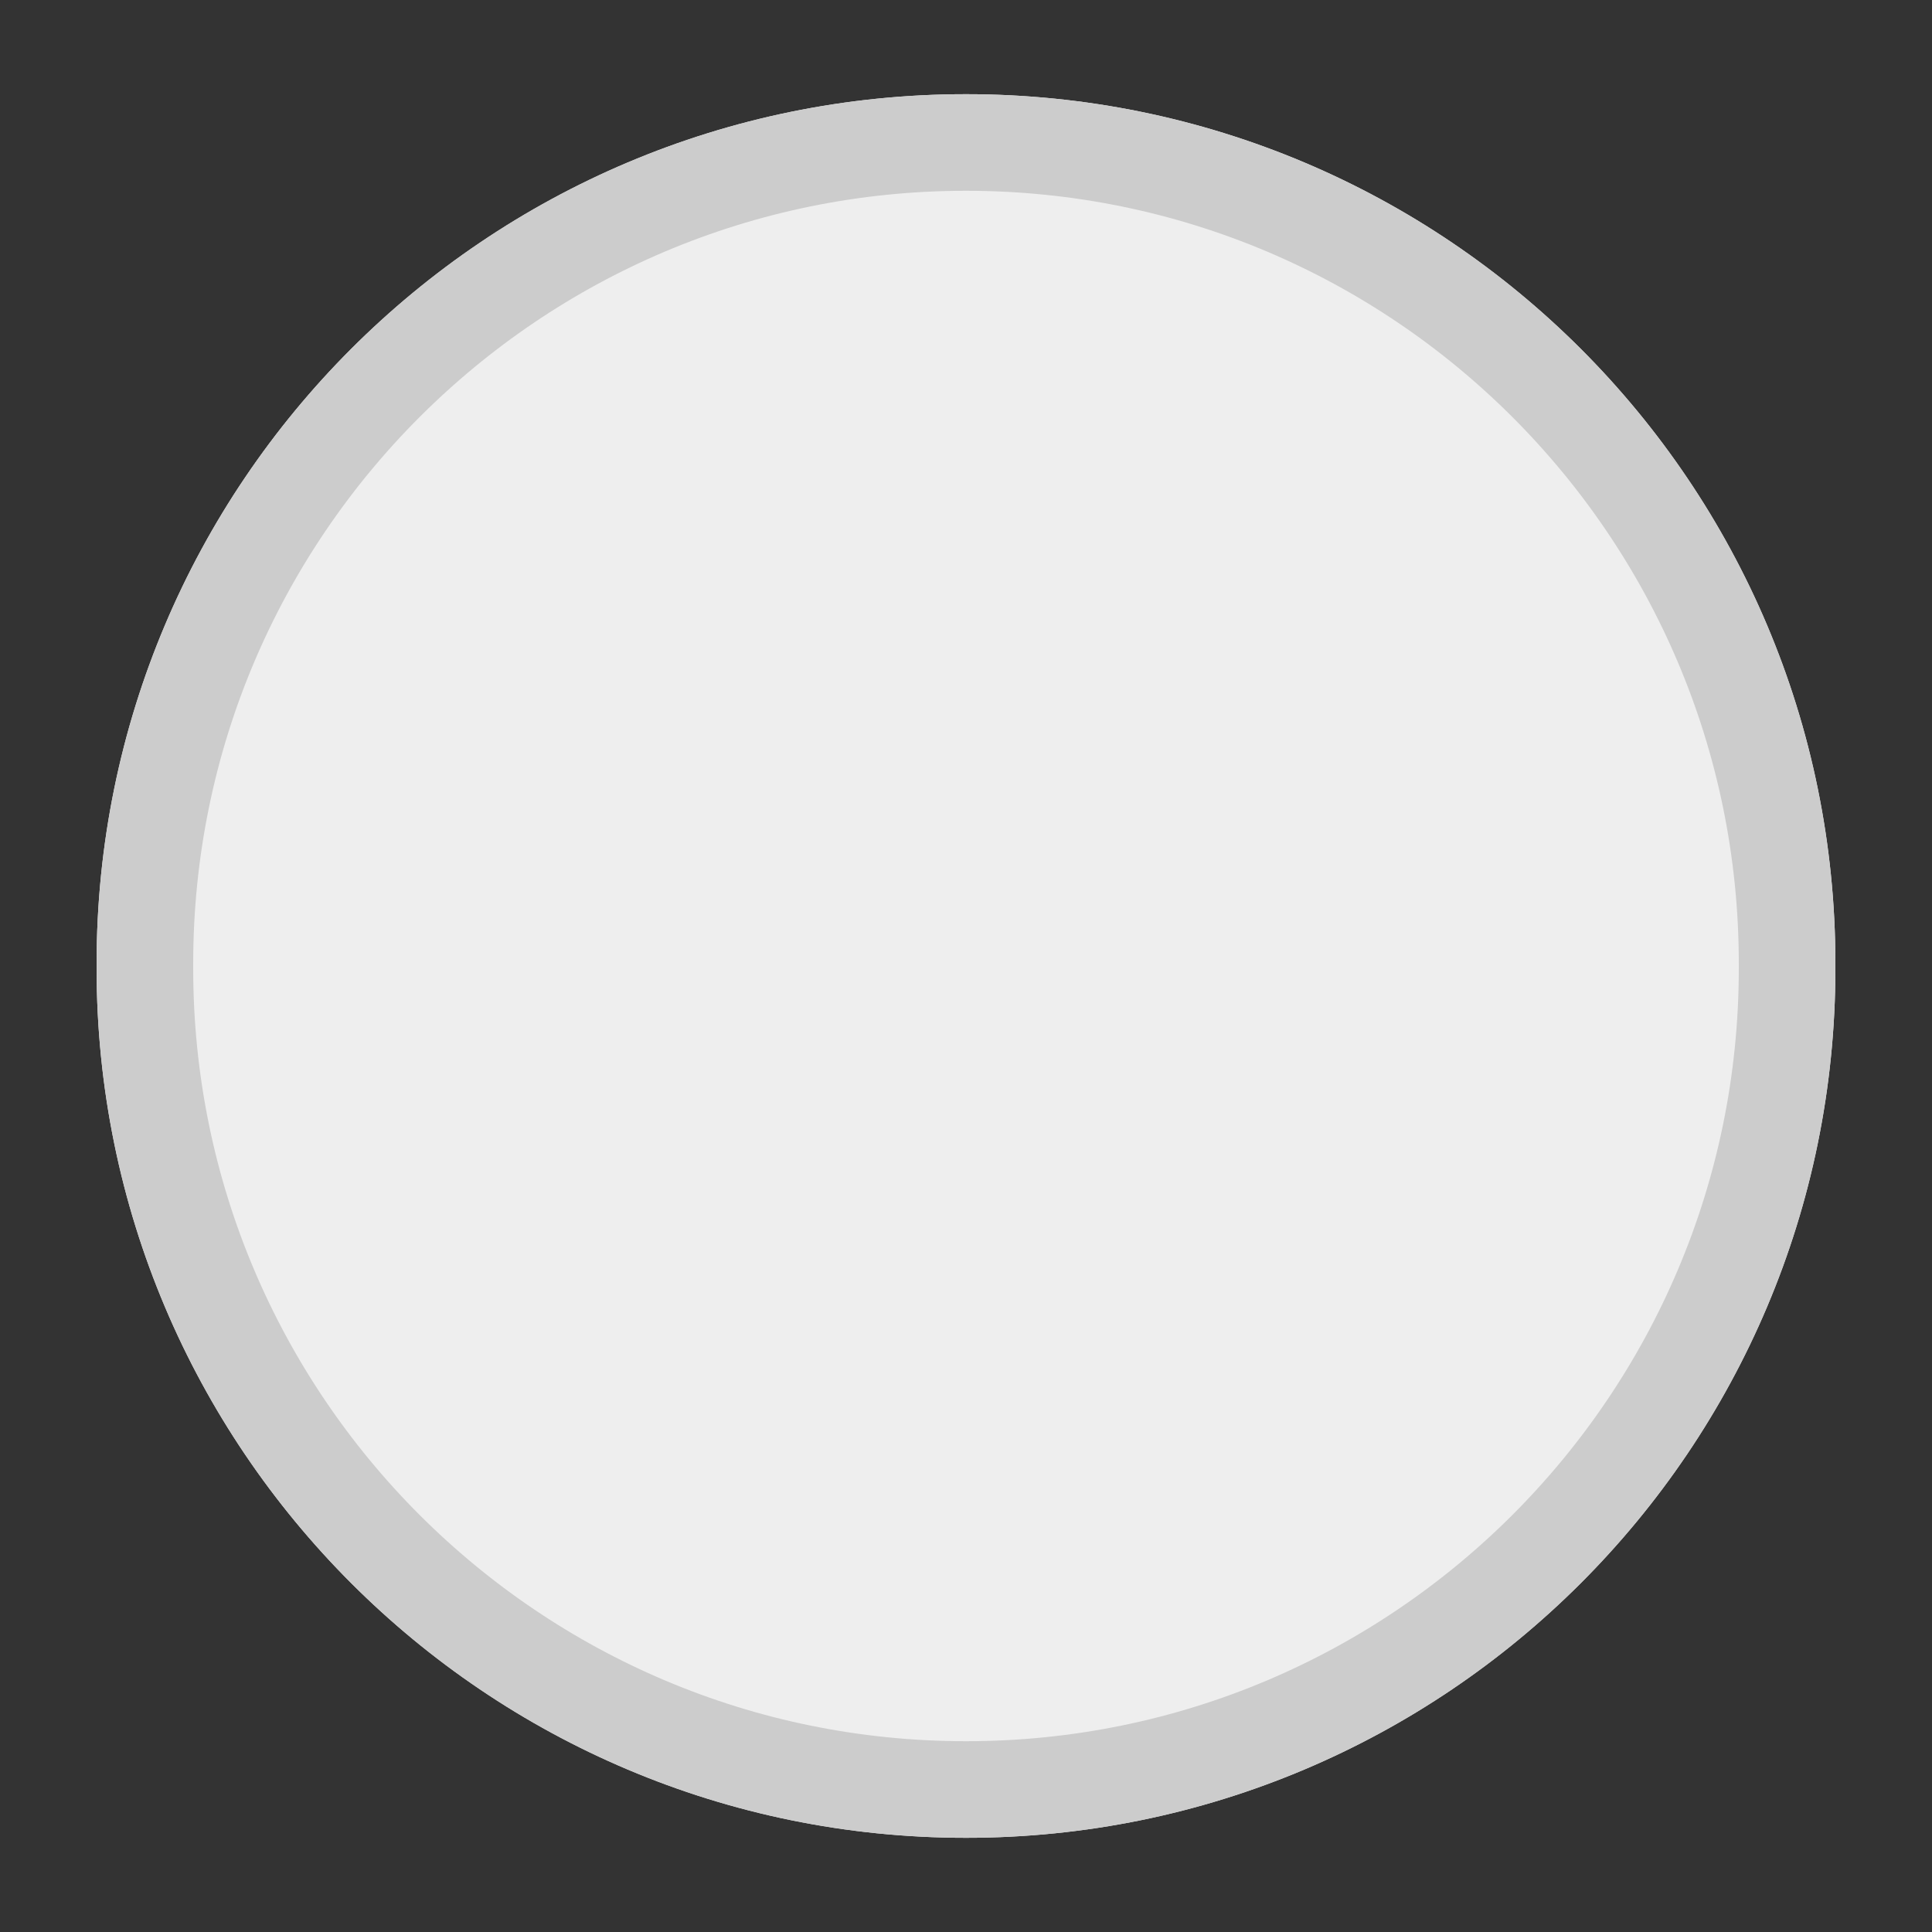<svg xmlns="http://www.w3.org/2000/svg" xmlns:xlink="http://www.w3.org/1999/xlink" width="20" height="20"><rect width="100%" height="100%" fill="#333333" stroke="none"/><g><defs><path d="M 1 9.975 C 1 5.004 5.029 0.975 10 0.975 L 10 0.975 C 14.971 0.975 19 5.004 19 9.975 L 19 10.025 C 19 14.996 14.971 19.025 10 19.025 L 10 19.025 C 5.029 19.025 1 14.996 1 10.025 Z" id="a1008z"></path><clipPath id="a1009z"><use xlink:href="#a1008z"></use></clipPath></defs><use xlink:href="#a1008z" fill="#eee" clip-path="url(#a1009z)" stroke-width="2" stroke="#ccc"></use></g></svg>